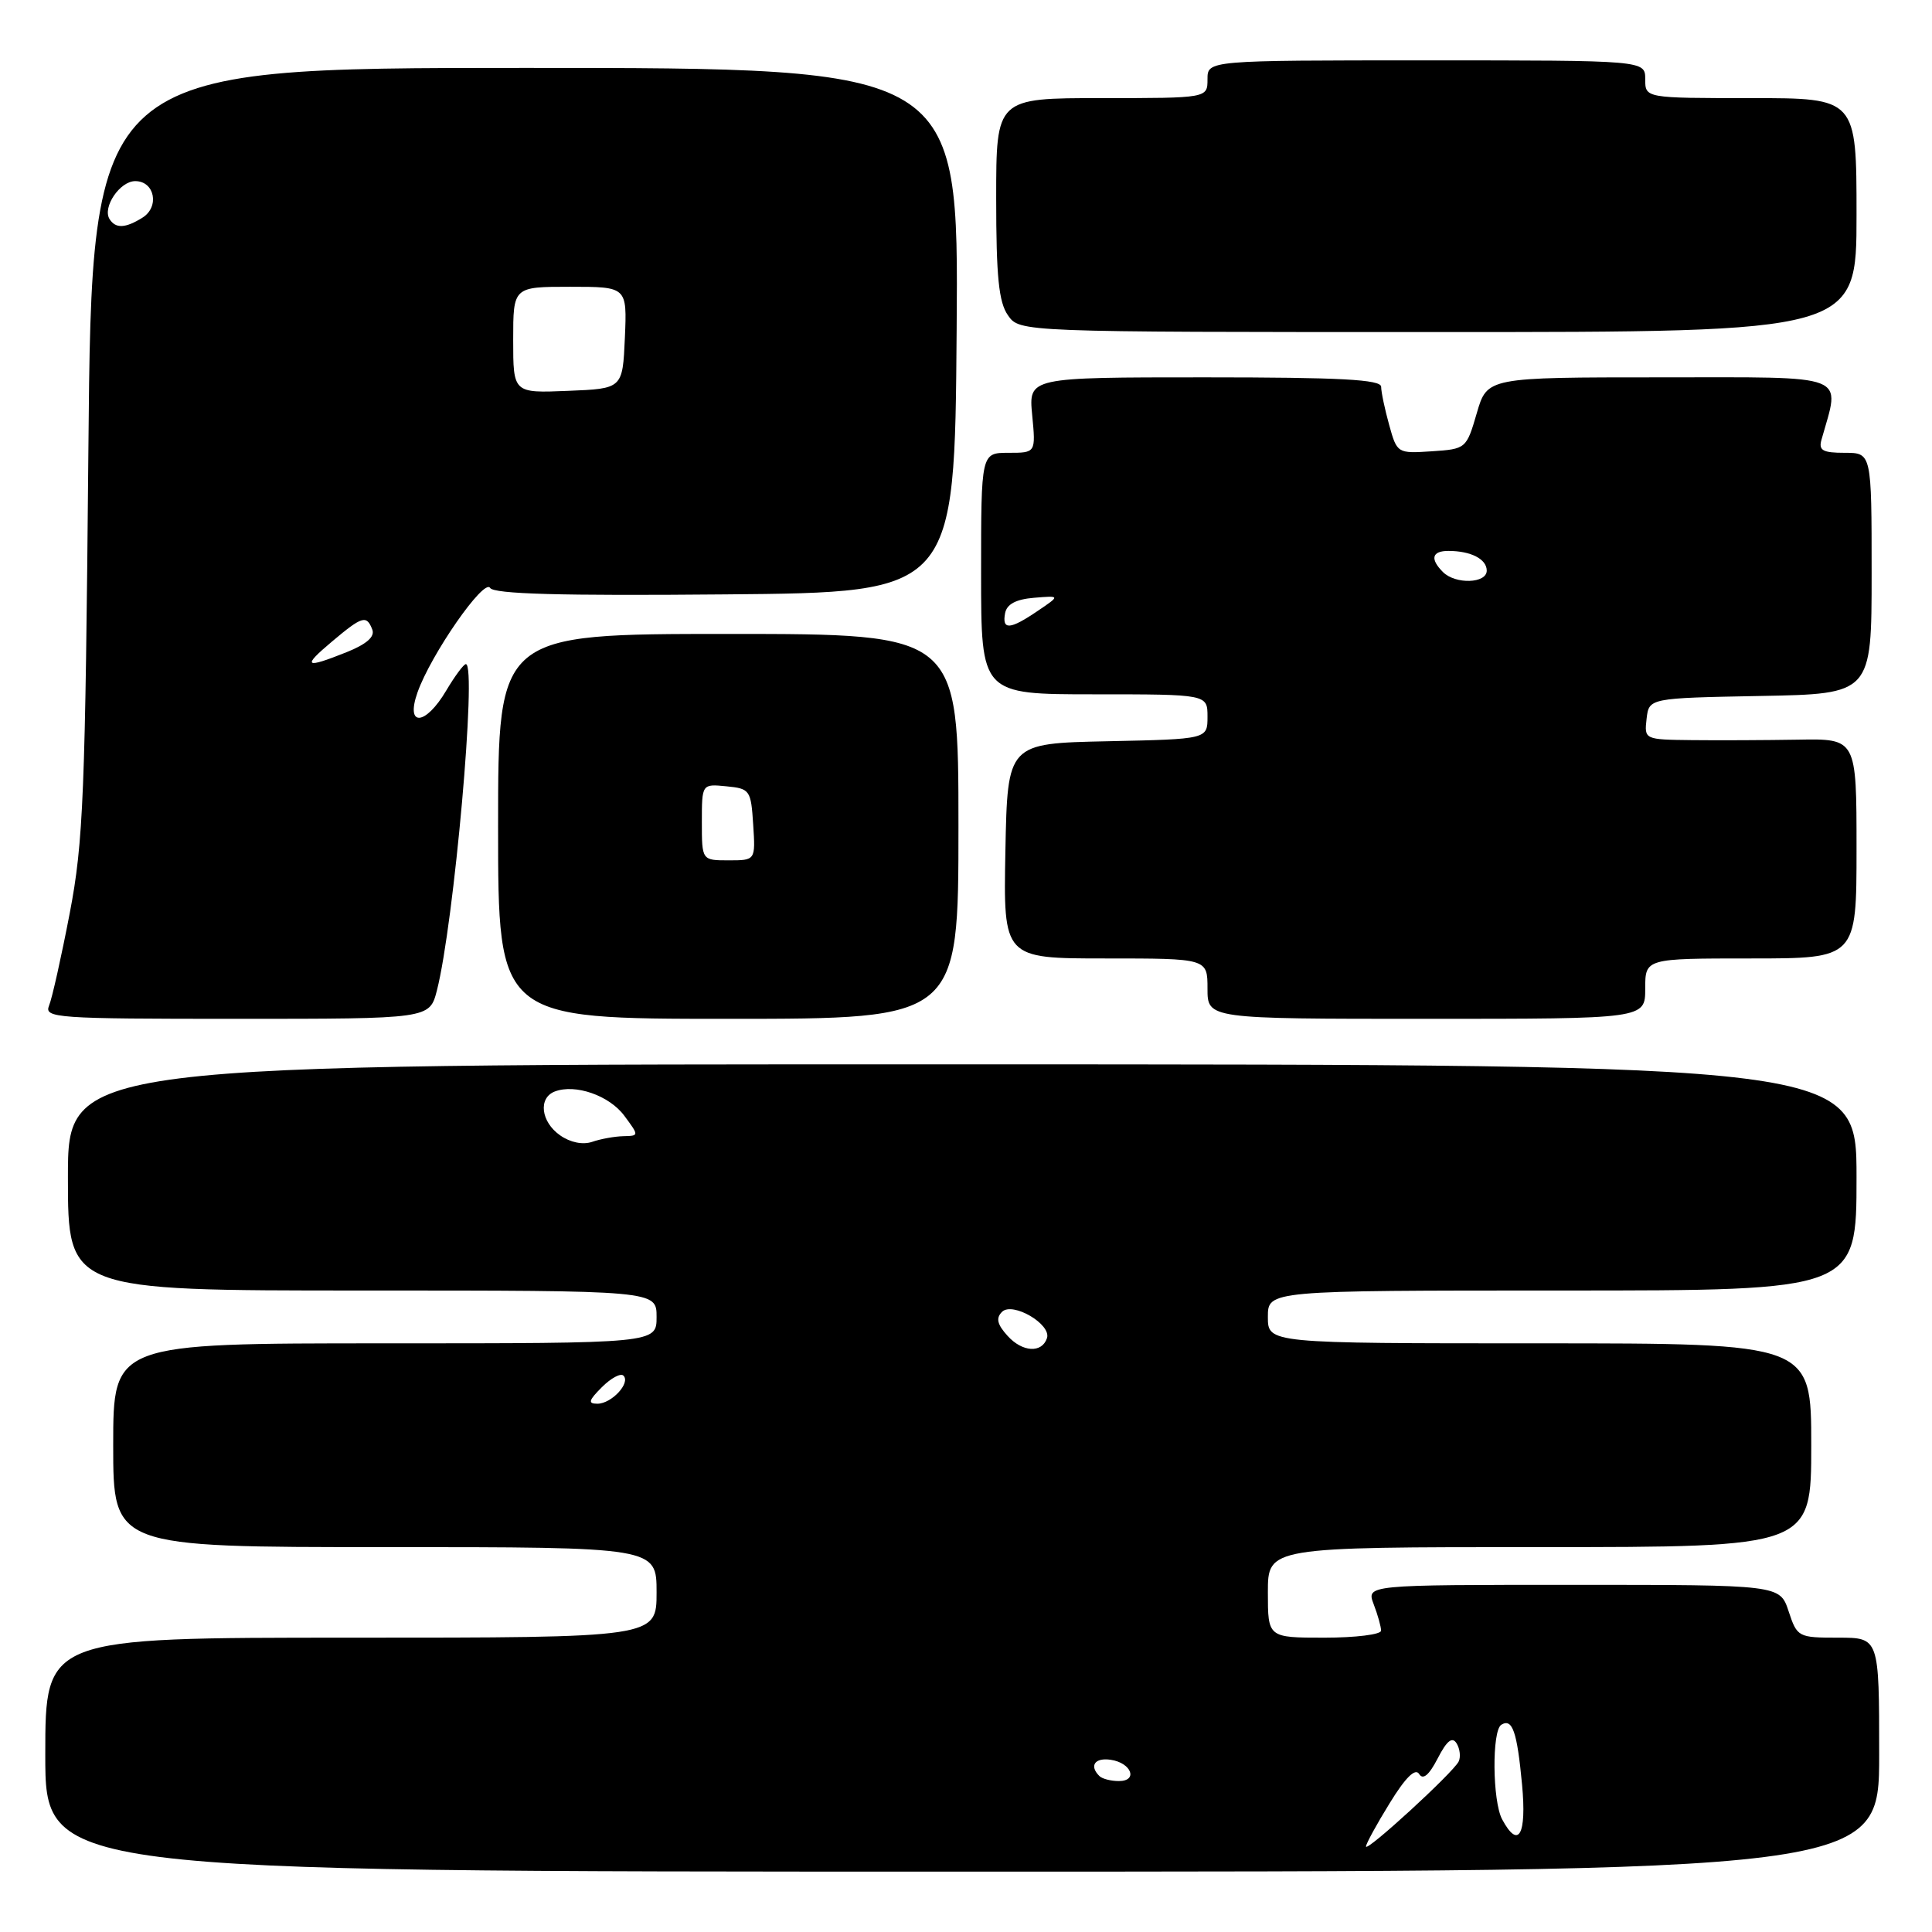 <?xml version="1.0" encoding="UTF-8" standalone="no"?>
<!DOCTYPE svg PUBLIC "-//W3C//DTD SVG 1.1//EN" "http://www.w3.org/Graphics/SVG/1.1/DTD/svg11.dtd" >
<svg xmlns="http://www.w3.org/2000/svg" xmlns:xlink="http://www.w3.org/1999/xlink" version="1.1" viewBox="0 0 256 256">
 <g >
 <path fill="currentColor"
d=" M 249.00 232.50 C 249.00 217.00 249.00 217.00 243.58 217.00 C 238.27 217.00 238.13 216.93 237.00 213.50 C 235.84 210.00 235.84 210.00 208.45 210.00 C 181.05 210.00 181.05 210.00 182.02 212.57 C 182.56 213.98 183.00 215.55 183.00 216.07 C 183.00 216.58 179.62 217.00 175.50 217.00 C 168.00 217.00 168.00 217.00 168.00 211.00 C 168.00 205.00 168.00 205.00 204.00 205.00 C 240.00 205.00 240.00 205.00 240.00 191.50 C 240.00 178.00 240.00 178.00 204.00 178.00 C 168.00 178.00 168.00 178.00 168.00 174.50 C 168.00 171.00 168.00 171.00 207.00 171.00 C 246.00 171.00 246.00 171.00 246.00 156.02 C 246.00 141.05 246.00 141.05 127.50 141.03 C 9.00 141.01 9.00 141.01 9.00 156.00 C 9.00 171.00 9.00 171.00 48.00 171.00 C 87.00 171.00 87.00 171.00 87.00 174.50 C 87.00 178.00 87.00 178.00 51.00 178.00 C 15.00 178.00 15.00 178.00 15.00 191.50 C 15.00 205.00 15.00 205.00 51.00 205.00 C 87.00 205.00 87.00 205.00 87.00 211.00 C 87.00 217.00 87.00 217.00 46.50 217.00 C 6.00 217.00 6.00 217.00 6.00 232.50 C 6.00 248.00 6.00 248.00 127.50 248.00 C 249.00 248.00 249.00 248.00 249.00 232.50 Z  M 57.89 131.25 C 60.15 122.45 63.22 88.00 61.73 88.00 C 61.44 88.00 60.27 89.58 59.13 91.50 C 56.37 96.18 53.69 96.36 55.32 91.75 C 57.09 86.73 64.13 76.59 64.94 77.90 C 65.44 78.71 74.21 78.96 96.07 78.76 C 126.50 78.50 126.50 78.50 126.76 43.75 C 127.03 9.00 127.03 9.00 69.60 9.00 C 12.17 9.00 12.17 9.00 11.71 59.75 C 11.30 105.32 11.05 111.57 9.24 121.00 C 8.13 126.78 6.90 132.29 6.50 133.25 C 5.83 134.89 7.40 135.00 31.35 135.00 C 56.92 135.00 56.92 135.00 57.89 131.25 Z  M 127.00 109.50 C 127.00 84.00 127.00 84.00 96.50 84.00 C 66.00 84.00 66.00 84.00 66.00 109.50 C 66.00 135.00 66.00 135.00 96.50 135.00 C 127.00 135.00 127.00 135.00 127.00 109.50 Z  M 218.00 131.00 C 218.00 127.00 218.00 127.00 232.00 127.00 C 246.00 127.00 246.00 127.00 246.00 112.44 C 246.00 97.87 246.00 97.87 238.25 98.01 C 233.99 98.08 227.66 98.11 224.18 98.07 C 217.90 98.00 217.87 97.99 218.18 95.25 C 218.50 92.50 218.50 92.50 233.25 92.22 C 248.00 91.95 248.00 91.95 248.00 75.97 C 248.00 60.00 248.00 60.00 244.43 60.00 C 241.51 60.00 240.95 59.68 241.36 58.25 C 243.85 49.39 245.44 50.00 220.11 50.00 C 197.06 50.00 197.06 50.00 195.68 54.75 C 194.31 59.45 194.25 59.50 189.71 59.80 C 185.17 60.10 185.11 60.07 184.07 56.30 C 183.49 54.21 183.01 51.94 183.01 51.25 C 183.00 50.29 177.66 50.00 159.65 50.00 C 136.29 50.00 136.29 50.00 136.77 55.00 C 137.25 60.00 137.25 60.00 133.63 60.00 C 130.00 60.00 130.00 60.00 130.00 76.00 C 130.00 92.00 130.00 92.00 145.00 92.00 C 160.00 92.00 160.00 92.00 160.00 94.97 C 160.00 97.94 160.00 97.94 146.75 98.22 C 133.50 98.50 133.50 98.50 133.22 112.75 C 132.95 127.00 132.95 127.00 146.47 127.00 C 160.00 127.00 160.00 127.00 160.00 131.00 C 160.00 135.00 160.00 135.00 189.00 135.00 C 218.00 135.00 218.00 135.00 218.00 131.00 Z  M 246.00 28.50 C 246.00 13.00 246.00 13.00 232.00 13.00 C 218.00 13.00 218.00 13.00 218.00 10.50 C 218.00 8.00 218.00 8.00 189.00 8.00 C 160.00 8.00 160.00 8.00 160.00 10.50 C 160.00 13.00 160.00 13.00 146.00 13.00 C 132.00 13.00 132.00 13.00 132.00 26.28 C 132.00 36.68 132.34 40.04 133.56 41.78 C 135.11 44.00 135.11 44.00 190.56 44.00 C 246.00 44.00 246.00 44.00 246.00 28.50 Z  M 181.00 244.67 C 181.00 244.32 182.41 241.73 184.14 238.93 C 186.22 235.54 187.53 234.24 188.04 235.06 C 188.55 235.89 189.35 235.23 190.50 233.00 C 191.72 230.63 192.43 230.08 193.01 231.01 C 193.45 231.73 193.57 232.81 193.28 233.41 C 192.55 234.89 181.00 245.48 181.00 244.67 Z  M 199.04 241.07 C 197.75 238.66 197.67 229.32 198.93 228.54 C 200.40 227.64 201.02 229.43 201.68 236.46 C 202.31 243.17 201.20 245.10 199.04 241.07 Z  M 145.67 235.33 C 144.30 233.97 145.07 232.87 147.17 233.18 C 149.92 233.58 150.84 236.00 148.25 236.00 C 147.20 236.00 146.03 235.70 145.67 235.33 Z  M 79.75 183.81 C 80.96 182.60 82.25 181.91 82.61 182.28 C 83.59 183.25 81.03 186.00 79.16 186.00 C 77.87 186.00 77.99 185.57 79.75 183.81 Z  M 133.51 177.01 C 132.13 175.49 131.94 174.66 132.77 173.83 C 134.16 172.44 139.34 175.47 138.73 177.31 C 138.06 179.33 135.47 179.18 133.51 177.01 Z  M 74.22 150.44 C 71.67 148.66 71.29 145.49 73.51 144.63 C 76.24 143.59 80.74 145.16 82.73 147.85 C 84.69 150.50 84.69 150.50 82.60 150.55 C 81.44 150.58 79.59 150.91 78.47 151.30 C 77.23 151.72 75.57 151.39 74.22 150.44 Z  M 44.00 85.00 C 48.00 81.63 48.58 81.46 49.33 83.42 C 49.70 84.37 48.58 85.35 45.92 86.42 C 40.36 88.64 39.99 88.37 44.00 85.00 Z  M 68.00 45.04 C 68.00 38.00 68.00 38.00 75.55 38.00 C 83.09 38.00 83.09 38.00 82.80 44.75 C 82.50 51.50 82.50 51.50 75.25 51.79 C 68.00 52.09 68.00 52.09 68.00 45.04 Z  M 14.51 29.02 C 13.55 27.46 15.89 24.00 17.92 24.00 C 20.50 24.00 21.17 27.41 18.88 28.84 C 16.61 30.26 15.31 30.31 14.51 29.02 Z  M 93.00 108.94 C 93.00 103.87 93.00 103.87 96.25 104.19 C 99.37 104.49 99.51 104.70 99.80 109.25 C 100.11 114.00 100.11 114.00 96.55 114.00 C 93.00 114.00 93.00 114.00 93.00 108.94 Z  M 133.18 81.25 C 133.41 80.05 134.62 79.41 137.01 79.21 C 140.50 78.92 140.50 78.92 137.50 80.95 C 133.82 83.45 132.75 83.52 133.18 81.25 Z  M 191.20 75.80 C 189.46 74.06 189.73 73.00 191.92 73.00 C 194.90 73.00 197.00 74.08 197.00 75.61 C 197.00 77.32 192.86 77.46 191.20 75.80 Z "/>
</g>
</svg>